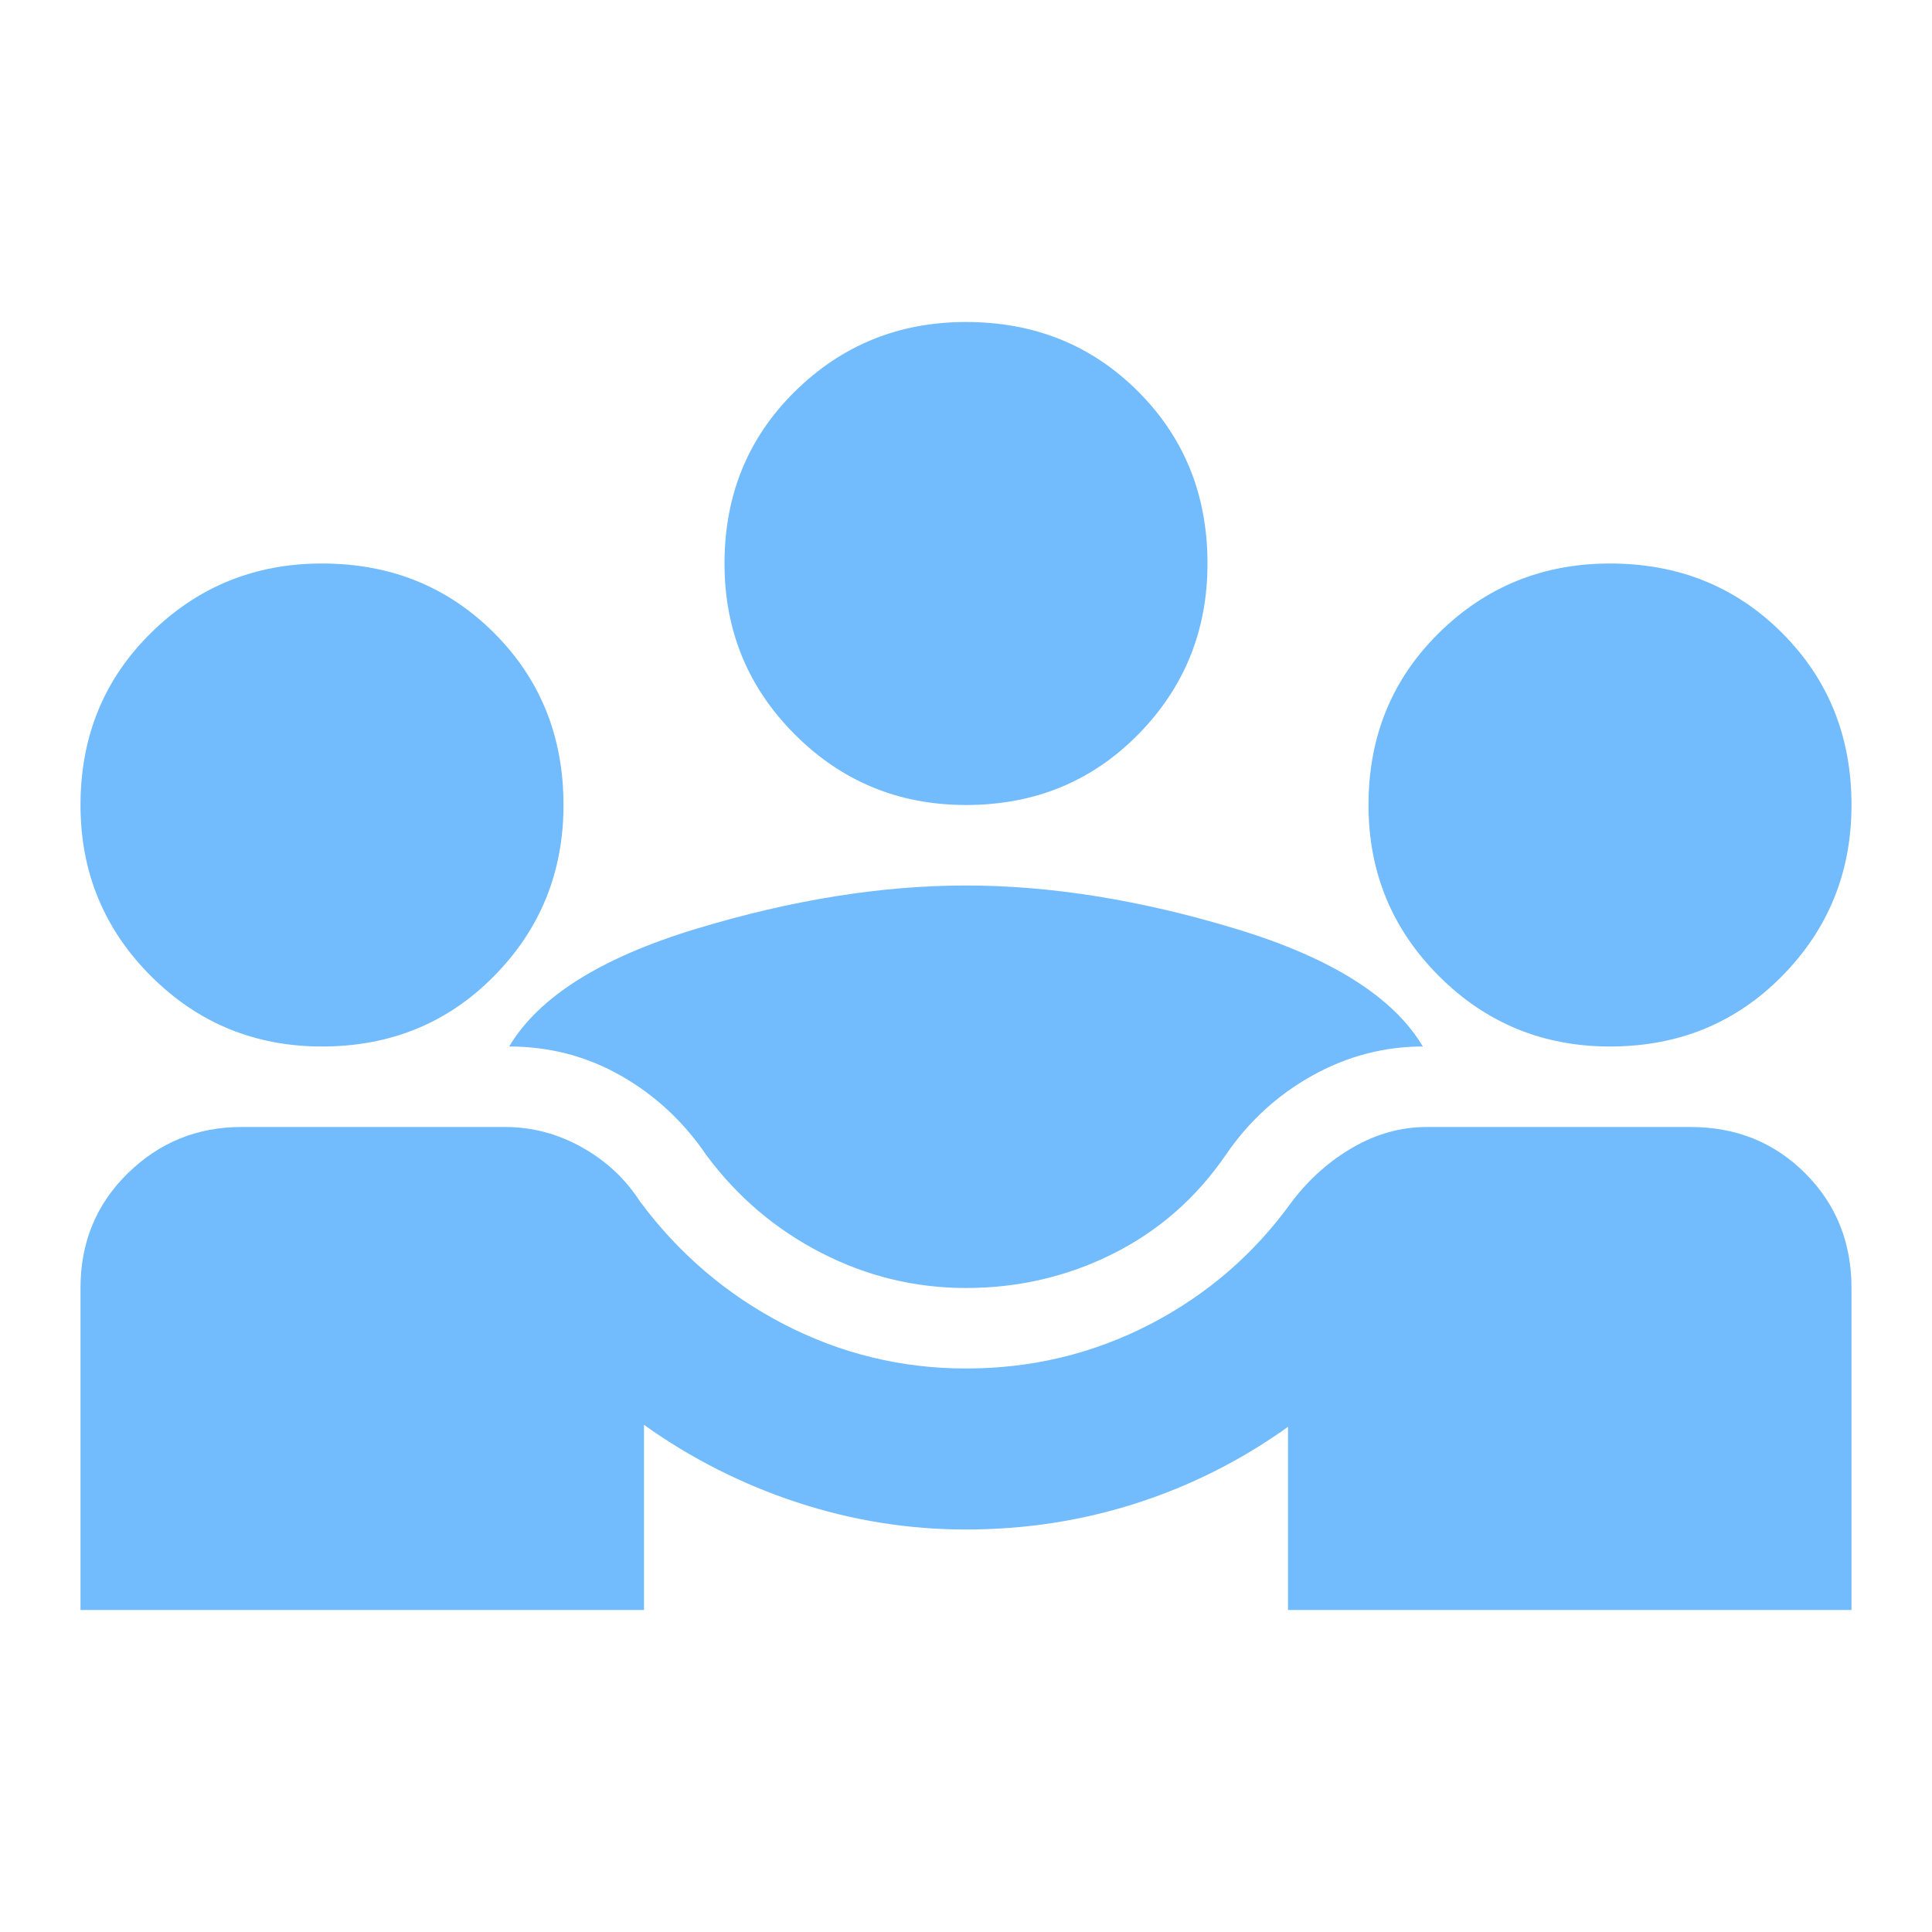 <svg xmlns="http://www.w3.org/2000/svg" height="24px" viewBox="0 -960 960 960" width="24px" fill="#72bcfd"><path d="M40-160v-160q0-34 23.5-57t56.5-23h131q20 0 38 10t29 27q29 39 71.5 61t90.5 22q49 0 91.5-22t70.5-61q13-17 30.5-27t36.5-10h131q34 0 57 23t23 57v160H640v-91q-35 25-75.5 38T480-200q-43 0-84-13.5T320-252v92H40Zm440-160q-38 0-72-17.5T351-386q-17-25-42.5-39.5T253-440q22-37 93-58.5T480-520q63 0 134 21.5t93 58.5q-29 0-55 14.5T609-386q-22 32-56 49t-73 17ZM160-440q-50 0-85-35t-35-85q0-51 35-85.5t85-34.5q51 0 85.5 34.5T280-560q0 50-34.5 85T160-440Zm640 0q-50 0-85-35t-35-85q0-51 35-85.5t85-34.5q51 0 85.5 34.5T920-560q0 50-34.5 85T800-440ZM480-560q-50 0-85-35t-35-85q0-51 35-85.5t85-34.5q51 0 85.5 34.5T600-680q0 50-34.5 85T480-560Z"/></svg>